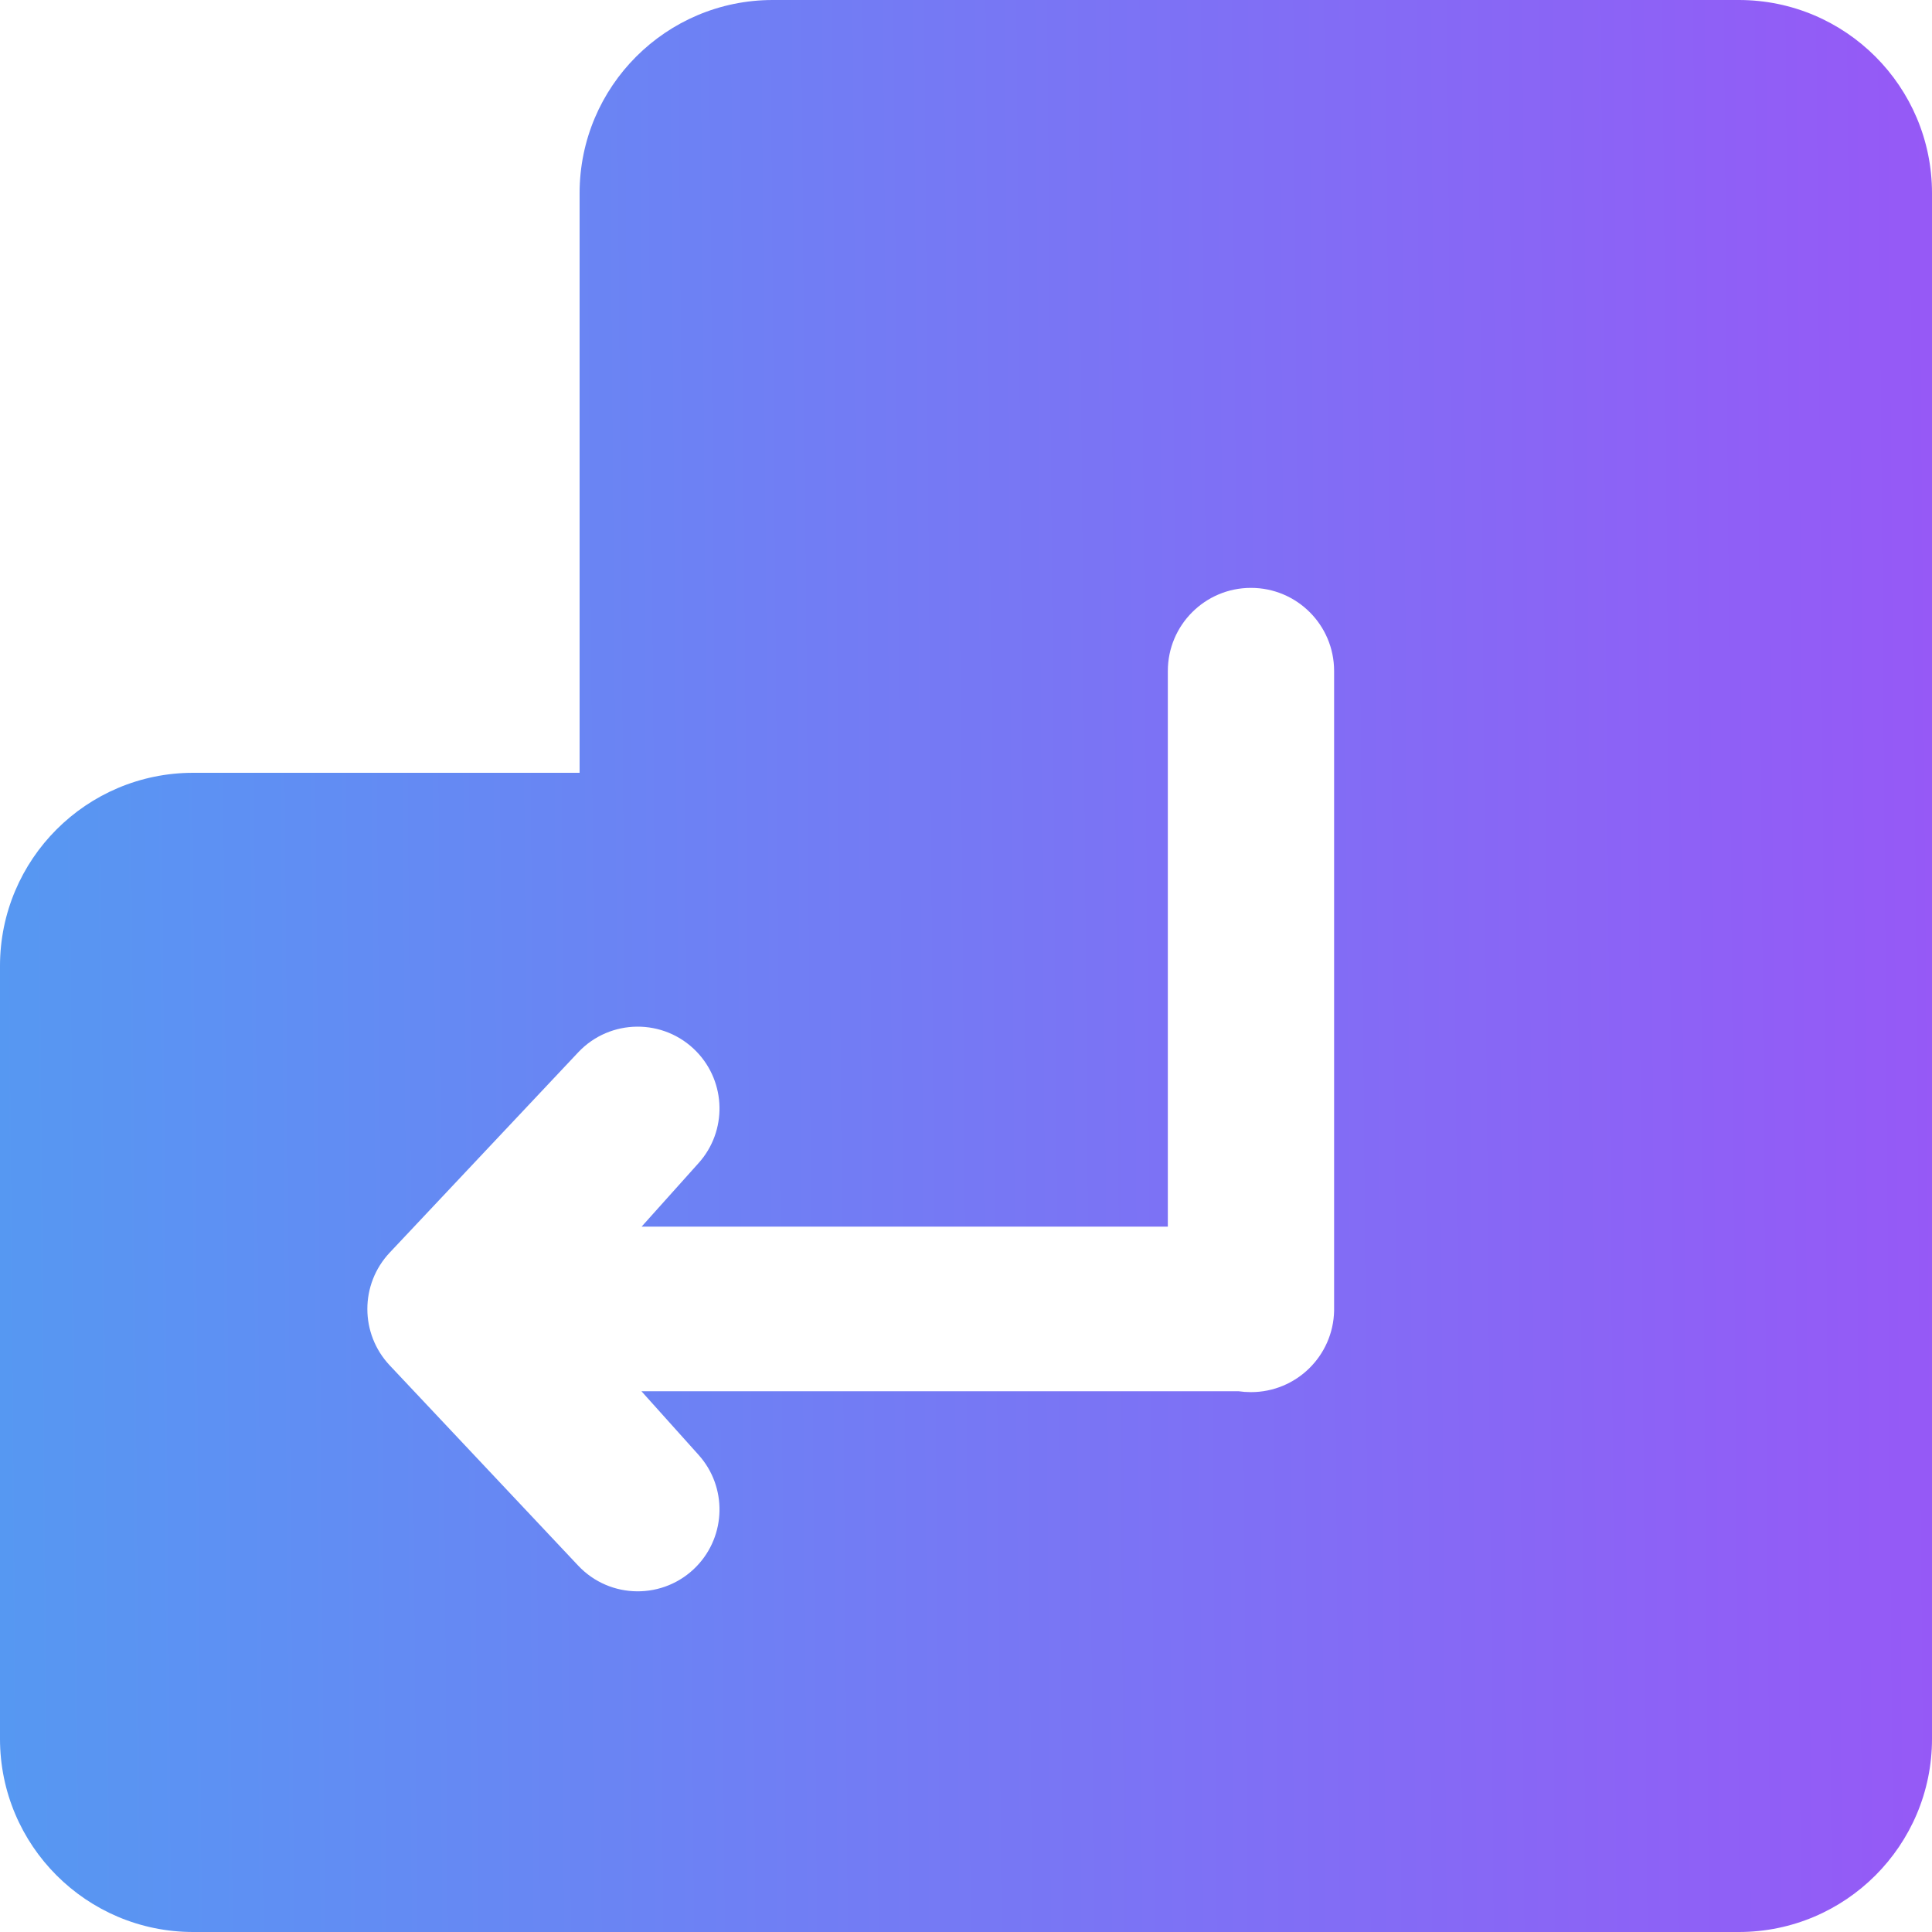 <svg width="32" height="32" viewBox="0 0 32 32" fill="none" xmlns="http://www.w3.org/2000/svg">
<path fill-rule="evenodd" clip-rule="evenodd" d="M28.8 1.98367e-06C30.567 1.98367e-06 32 1.433 32 3.2L32 28.8C32 30.567 30.567 32 28.8 32L3.2 32C1.433 32 0 30.567 0 28.8V16C0 14.233 1.433 12.8 3.2 12.8H9.6V3.2C9.6 1.433 11.033 0 12.8 0L28.8 1.98367e-06ZM19.343 11.114C19.343 10.353 19.96 9.737 20.72 9.737C21.481 9.737 22.097 10.353 22.097 11.114V21.668L22.097 21.68C22.097 21.69 22.097 21.701 22.097 21.711C22.081 22.458 21.471 23.058 20.72 23.058C20.649 23.058 20.58 23.053 20.512 23.043H10.624L11.571 24.098C12.046 24.627 12.03 25.434 11.536 25.945C10.998 26.5 10.105 26.494 9.576 25.931L6.455 22.615C5.961 22.09 5.961 21.272 6.455 20.747L9.576 17.431C10.105 16.868 10.998 16.862 11.536 17.417C12.03 17.928 12.046 18.735 11.571 19.264L10.627 20.317H19.343V11.114Z" fill="url(#paint0_linear_893_2376)"/>
<defs>
<linearGradient id="paint0_linear_893_2376" x1="46.773" y1="16" x2="-1.627" y2="16.4" gradientUnits="userSpaceOnUse">
<stop stop-color="#B33CF8"/>
<stop offset="1" stop-color="#539BF2"/>
</linearGradient>
</defs>
</svg>
